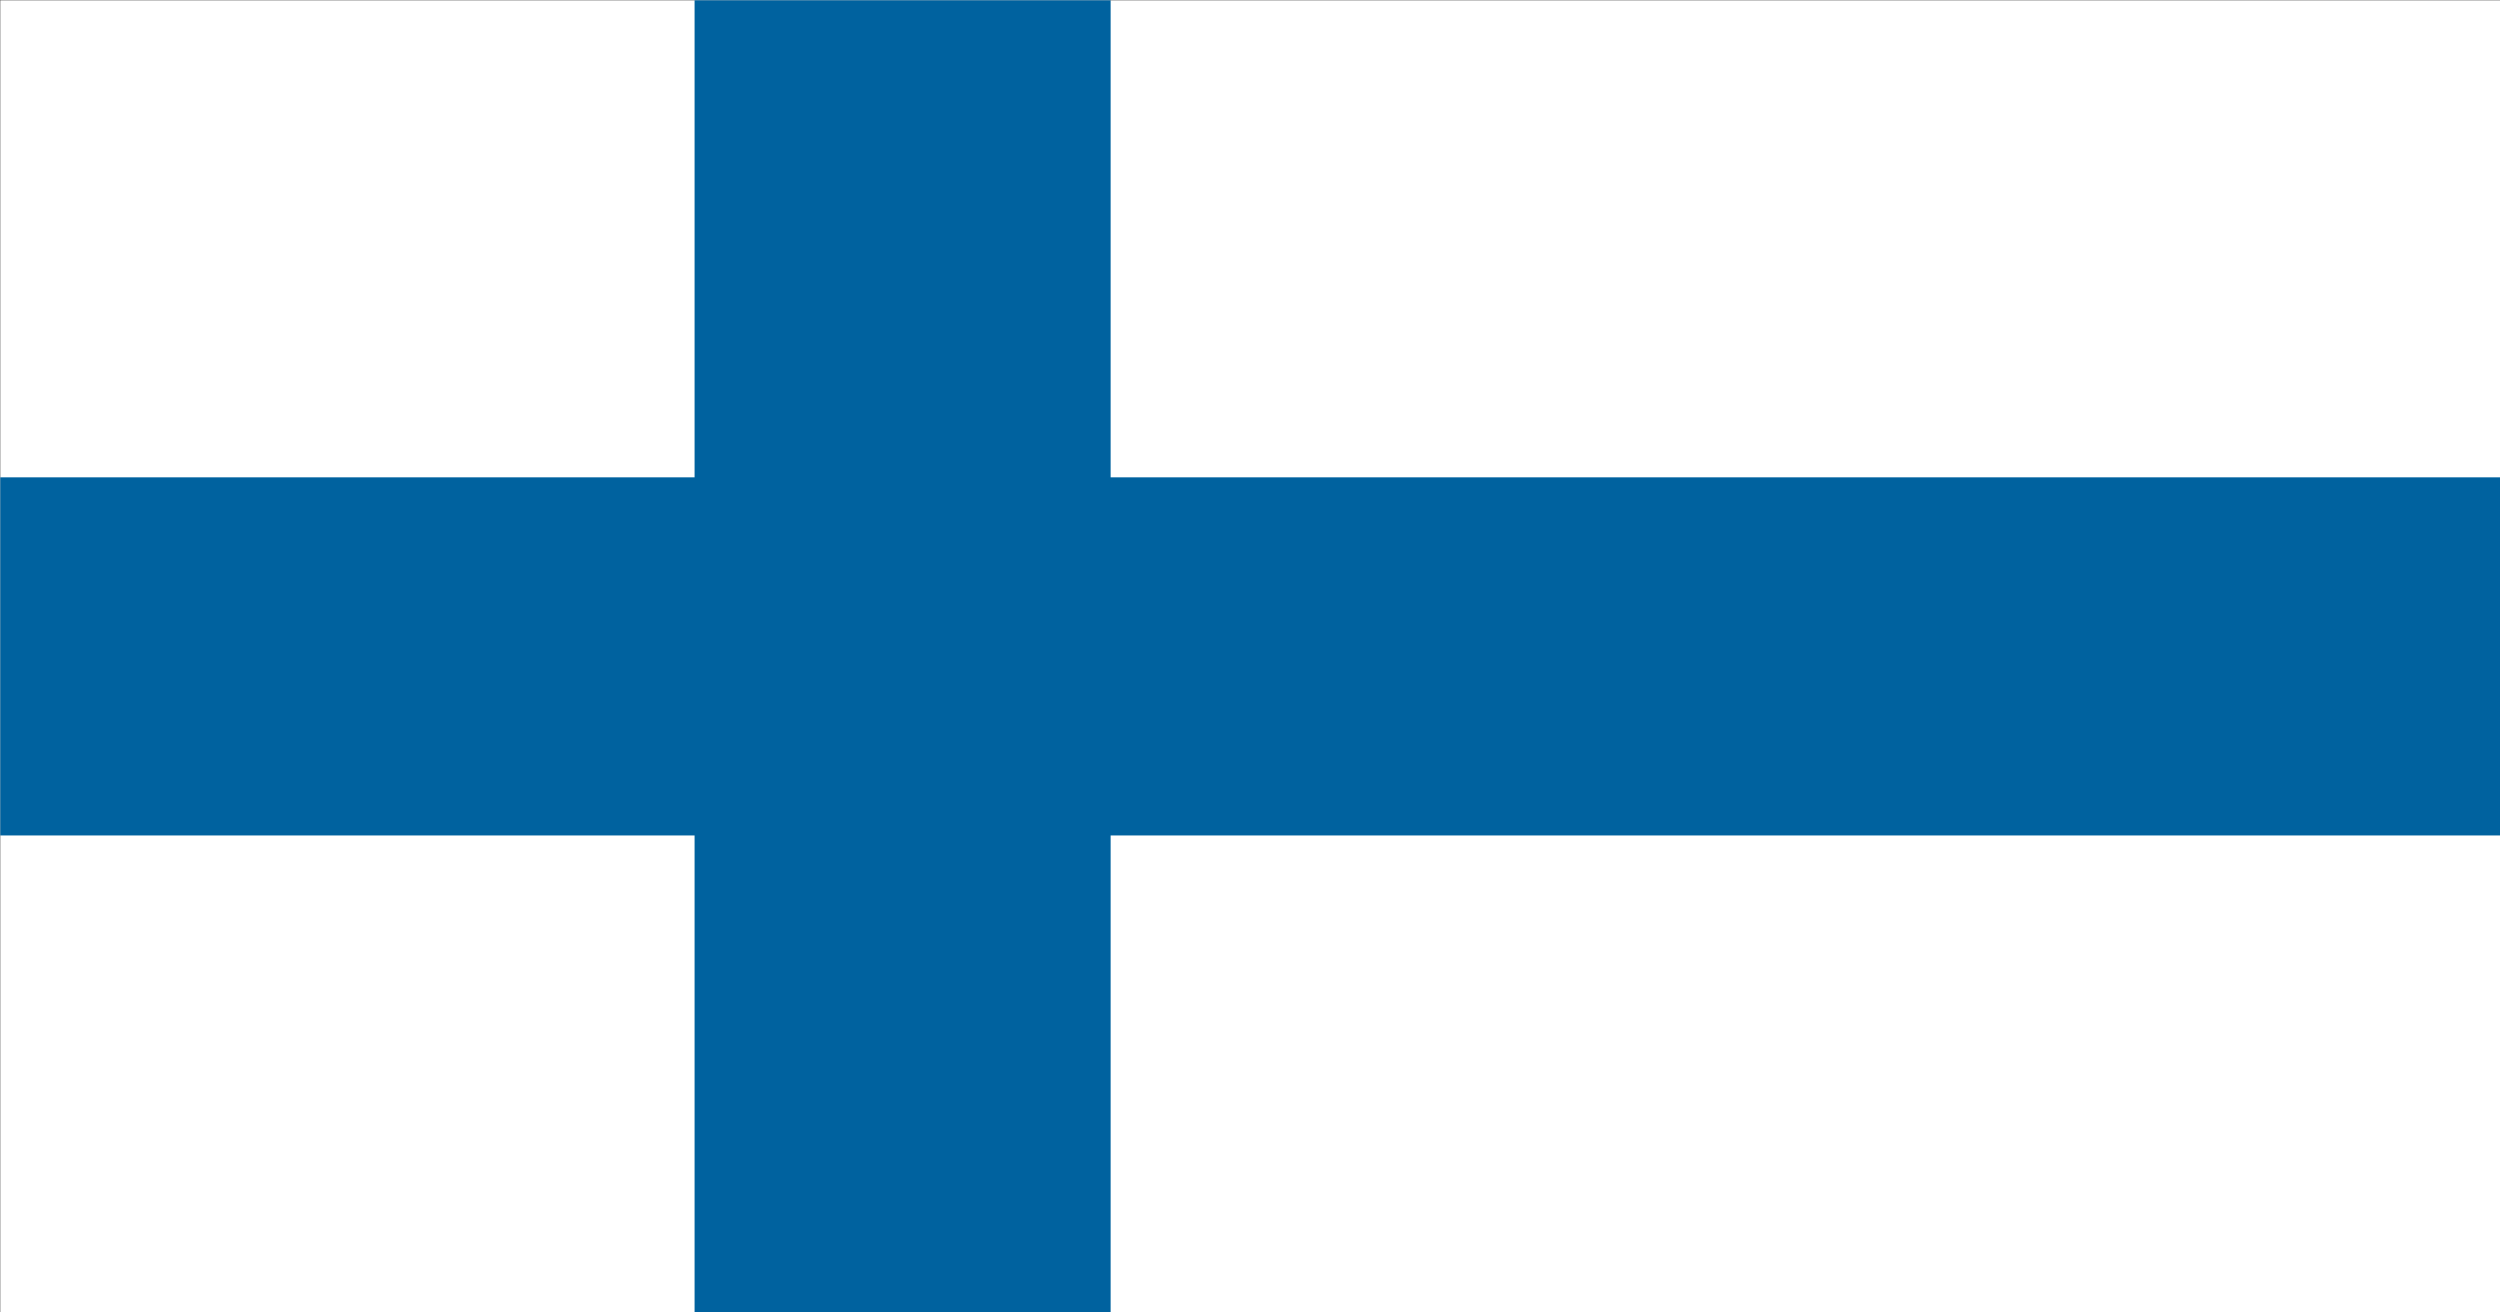 <svg xmlns="http://www.w3.org/2000/svg" xmlns:xlink="http://www.w3.org/1999/xlink" preserveAspectRatio="none" width="200" height="105"><rect width="100%" height="100%" fill="#333333" stroke="none"/><defs><path fill="#FFF" d="M172.55 465.55H408.4V321.5H172.55v144.05z" id="a"/><path fill="#00629F" d="M238.05 373.85h-65.5v39.3h65.5v52.4h39.25v-52.4h131.1v-39.3H277.3V321.5h-39.25v52.35z" id="b"/></defs><use xlink:href="#a" transform="matrix(.848 0 0 .729 -146.3 -234.35)"/><use xlink:href="#b" transform="matrix(.848 0 0 .729 -146.3 -234.35)"/></svg>